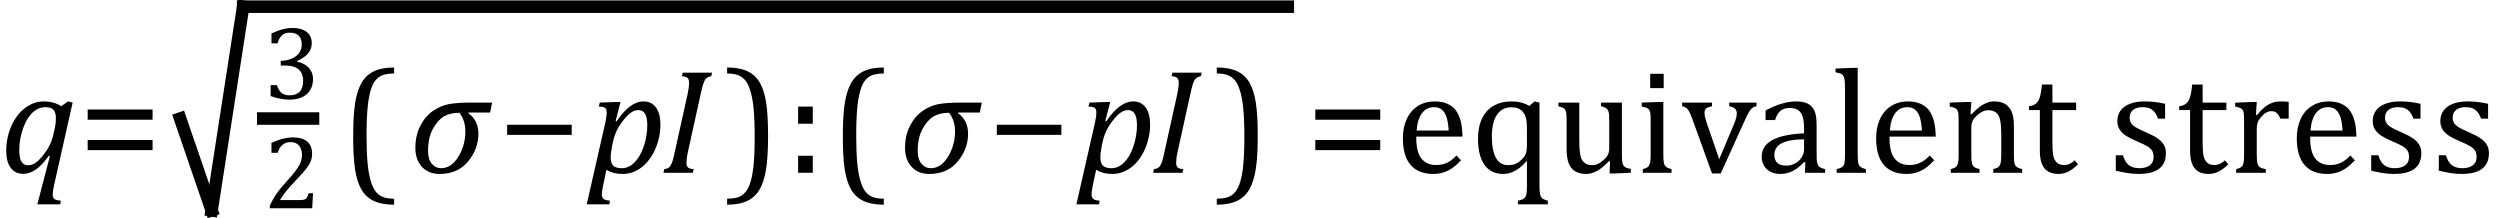 <?xml version="1.0" encoding="UTF-8" standalone="no"?><svg xmlns="http://www.w3.org/2000/svg" xmlns:xlink="http://www.w3.org/1999/xlink" stroke-dasharray="none" shape-rendering="auto" font-family="'Dialog'" width="332.813" text-rendering="auto" fill-opacity="1" contentScriptType="text/ecmascript" color-interpolation="auto" color-rendering="auto" preserveAspectRatio="xMidYMid meet" font-size="12" fill="black" stroke="black" image-rendering="auto" stroke-miterlimit="10" zoomAndPan="magnify" version="1.0" stroke-linecap="square" stroke-linejoin="miter" contentStyleType="text/css" font-style="normal" height="29" stroke-width="1" stroke-dashoffset="0" font-weight="normal" stroke-opacity="1" y="-6"><!--Converted from MathML using JEuclid--><defs id="genericDefs"/><g><g text-rendering="optimizeLegibility" transform="translate(0,23)" color-rendering="optimizeQuality" color-interpolation="linearRGB" image-rendering="optimizeQuality"><path d="M6.5 -2.266 Q5.625 -1.031 4.789 -0.445 Q3.953 0.141 3.094 0.141 Q2.016 0.141 1.422 -0.664 Q0.828 -1.469 0.828 -2.938 Q0.828 -3.875 1.047 -4.82 Q1.266 -5.766 1.695 -6.609 Q2.125 -7.453 2.734 -8.094 Q3.344 -8.734 4.141 -9.117 Q4.938 -9.5 5.875 -9.5 Q6.469 -9.5 7.016 -9.359 Q7.562 -9.219 8.156 -8.859 L9.047 -9.5 L9.672 -9.344 L7.172 1.766 Q7.016 2.5 7.016 2.875 Q7.016 3.172 7.109 3.336 Q7.203 3.5 7.414 3.586 Q7.625 3.672 8.094 3.719 L8.016 4.203 L4.969 4.203 L6.641 -2.203 L6.5 -2.266 ZM7.297 -5.953 Q7.391 -6.375 7.414 -6.688 Q7.438 -7 7.438 -7.281 Q7.438 -8.031 7.117 -8.383 Q6.797 -8.734 6.047 -8.734 Q5.641 -8.734 5.266 -8.602 Q4.891 -8.469 4.508 -8.164 Q4.125 -7.859 3.781 -7.359 Q3.438 -6.859 3.156 -6.148 Q2.875 -5.438 2.719 -4.617 Q2.562 -3.797 2.562 -3.031 Q2.562 -2.016 2.836 -1.508 Q3.109 -1 3.766 -1 Q4.078 -1 4.406 -1.141 Q4.734 -1.281 5.133 -1.648 Q5.531 -2.016 6.031 -2.719 Q6.5 -3.375 6.766 -4.016 Q7.031 -4.656 7.203 -5.531 L7.297 -5.953 Z" stroke="none"/></g><g text-rendering="optimizeLegibility" transform="translate(10.453,23)" color-rendering="optimizeQuality" color-interpolation="linearRGB" image-rendering="optimizeQuality"><path d="M1.219 -7.062 L1.219 -8.422 L9.859 -8.422 L9.859 -7.062 L1.219 -7.062 ZM1.219 -3.016 L1.219 -4.359 L9.859 -4.359 L9.859 -3.016 L1.219 -3.016 Z" stroke="none"/></g><g text-rendering="optimizeLegibility" stroke-width="1.667" color-interpolation="linearRGB" color-rendering="optimizeQuality" image-rendering="optimizeQuality"><line y2="28" fill="none" x1="23.979" x2="28.174" y1="15.78"/><line y2="0.889" fill="none" x1="28.174" x2="32.368" y1="28"/><line y2="0.889" fill="none" x1="32.368" x2="171.437" y1="0.889"/></g><g text-rendering="optimizeLegibility" stroke-width="1.667" color-interpolation="linearRGB" color-rendering="optimizeQuality" image-rendering="optimizeQuality"><line y2="15.78" fill="none" x1="35.046" x2="41.671" y1="15.78"/><path d="M1.094 -7.391 L1.094 -8.703 Q1.875 -9.078 2.57 -9.258 Q3.266 -9.438 3.906 -9.438 Q4.672 -9.438 5.258 -9.203 Q5.844 -8.969 6.148 -8.516 Q6.453 -8.062 6.453 -7.438 Q6.453 -6.859 6.219 -6.422 Q5.984 -5.984 5.562 -5.656 Q5.141 -5.328 4.484 -5.016 L4.484 -4.953 Q4.891 -4.875 5.281 -4.695 Q5.672 -4.516 5.969 -4.227 Q6.266 -3.938 6.445 -3.539 Q6.625 -3.141 6.625 -2.625 Q6.625 -1.828 6.281 -1.219 Q5.938 -0.609 5.227 -0.25 Q4.516 0.109 3.5 0.109 Q2.906 0.109 2.227 -0.023 Q1.547 -0.156 0.984 -0.375 L0.984 -1.828 L1.812 -1.828 Q2.047 -1.109 2.438 -0.789 Q2.828 -0.469 3.5 -0.469 Q4.391 -0.469 4.852 -0.953 Q5.312 -1.438 5.312 -2.391 Q5.312 -3.391 4.711 -3.914 Q4.109 -4.438 2.938 -4.438 L2.328 -4.438 L2.328 -5.047 Q3.25 -5.094 3.883 -5.398 Q4.516 -5.703 4.82 -6.172 Q5.125 -6.641 5.125 -7.234 Q5.125 -7.984 4.727 -8.398 Q4.328 -8.812 3.547 -8.812 Q2.906 -8.812 2.5 -8.461 Q2.094 -8.109 1.906 -7.391 L1.094 -7.391 Z" stroke-width="1" transform="translate(35.046,13.159)" stroke="none"/></g><g text-rendering="optimizeLegibility" transform="translate(35.046,27.729)" color-rendering="optimizeQuality" color-interpolation="linearRGB" image-rendering="optimizeQuality"><path d="M4.797 -1.094 Q5.141 -1.094 5.344 -1.133 Q5.547 -1.172 5.672 -1.273 Q5.797 -1.375 5.867 -1.523 Q5.938 -1.672 6.047 -2 L6.625 -2 L6.516 0 L0.875 0 L0.875 -0.328 Q1.172 -1.047 1.672 -1.797 Q2.172 -2.547 3.094 -3.562 Q3.891 -4.438 4.234 -4.891 Q4.609 -5.391 4.797 -5.75 Q4.984 -6.109 5.07 -6.422 Q5.156 -6.734 5.156 -7.062 Q5.156 -7.578 4.992 -7.969 Q4.828 -8.359 4.492 -8.586 Q4.156 -8.812 3.641 -8.812 Q2.359 -8.812 1.922 -7.391 L1.094 -7.391 L1.094 -8.703 Q1.922 -9.094 2.641 -9.266 Q3.359 -9.438 3.938 -9.438 Q5.203 -9.438 5.852 -8.883 Q6.5 -8.328 6.5 -7.266 Q6.5 -6.906 6.43 -6.602 Q6.359 -6.297 6.203 -6 Q6.047 -5.703 5.789 -5.359 Q5.531 -5.016 5.219 -4.664 Q4.906 -4.312 4.125 -3.5 Q2.828 -2.125 2.219 -1.094 L4.797 -1.094 Z" stroke="none"/></g><g text-rendering="optimizeLegibility" transform="translate(45.25,23)" color-rendering="optimizeQuality" color-interpolation="linearRGB" image-rendering="optimizeQuality"><path d="M7.219 4.25 Q5.562 4.25 4.508 3.75 Q3.453 3.25 2.867 2.234 Q2.281 1.219 2.023 -0.414 Q1.766 -2.047 1.766 -4.844 Q1.766 -7.625 2.023 -9.266 Q2.281 -10.906 2.867 -11.945 Q3.453 -12.984 4.508 -13.5 Q5.562 -14.016 7.219 -14.016 L7.219 -13.219 Q6.531 -13.219 6 -13.094 Q5.406 -12.953 4.984 -12.562 Q4.516 -12.141 4.234 -11.375 Q3.891 -10.469 3.719 -8.984 Q3.547 -7.406 3.547 -4.922 Q3.547 -2.719 3.695 -1.18 Q3.844 0.359 4.188 1.328 Q4.453 2.156 4.859 2.609 Q5.219 3.016 5.719 3.219 Q6.297 3.453 7.219 3.453 L7.219 4.25 Z" stroke="none"/></g><g text-rendering="optimizeLegibility" transform="translate(54.468,23)" color-rendering="optimizeQuality" color-interpolation="linearRGB" image-rendering="optimizeQuality"><path d="M10.781 -8.016 L7.906 -8.016 L7.875 -7.938 Q9.219 -6.984 9.219 -5.188 Q9.219 -3.172 7.844 -1.508 Q6.469 0.156 4.062 0.156 Q2.578 0.156 1.703 -0.789 Q0.828 -1.734 0.828 -3.328 Q0.828 -4.938 1.461 -6.203 Q2.094 -7.469 3.117 -8.195 Q4.141 -8.922 5.258 -9.133 Q6.375 -9.344 8.328 -9.344 L11.047 -9.344 L10.781 -8.016 ZM6.688 -7.984 Q5.438 -7.984 4.625 -7.5 Q3.812 -7.016 3.164 -5.852 Q2.516 -4.688 2.516 -2.875 Q2.516 -1.797 3.016 -1.203 Q3.516 -0.609 4.266 -0.609 Q5.609 -0.609 6.547 -2.133 Q7.484 -3.656 7.484 -5.516 Q7.484 -6.969 6.688 -7.984 Z" stroke="none"/></g><g text-rendering="optimizeLegibility" transform="translate(66.281,23)" color-rendering="optimizeQuality" color-interpolation="linearRGB" image-rendering="optimizeQuality"><path d="M1.234 -5.047 L1.234 -6.391 L9.828 -6.391 L9.828 -5.047 L1.234 -5.047 Z" stroke="none"/></g><g text-rendering="optimizeLegibility" transform="translate(78.187,23)" color-rendering="optimizeQuality" color-interpolation="linearRGB" image-rendering="optimizeQuality"><path d="M2.094 1.734 Q2 2.203 1.969 2.453 Q1.938 2.703 1.938 2.875 Q1.938 3.172 2.039 3.336 Q2.141 3.5 2.344 3.586 Q2.547 3.672 3.016 3.719 L2.938 4.203 L-0.078 4.203 L2.391 -6.656 Q2.578 -7.484 2.578 -8.062 Q2.578 -8.344 2.492 -8.492 Q2.406 -8.641 2.211 -8.719 Q2.016 -8.797 1.531 -8.812 L1.656 -9.344 L3.875 -9.422 L4.422 -9.422 L3.766 -6.891 L3.891 -6.844 Q5.688 -9.5 7.484 -9.5 Q8.547 -9.5 9.141 -8.688 Q9.734 -7.875 9.734 -6.391 Q9.734 -5.344 9.445 -4.281 Q9.156 -3.219 8.641 -2.359 Q8.125 -1.5 7.492 -0.945 Q6.859 -0.391 6.164 -0.117 Q5.469 0.156 4.703 0.156 Q3.406 0.156 2.547 -0.406 L2.094 1.734 ZM3.266 -3.406 Q3.172 -2.875 3.141 -2.602 Q3.109 -2.328 3.109 -2.078 Q3.109 -1.312 3.438 -0.961 Q3.766 -0.609 4.578 -0.609 Q5.062 -0.609 5.484 -0.805 Q5.906 -1 6.281 -1.375 Q6.656 -1.75 6.961 -2.273 Q7.266 -2.797 7.508 -3.5 Q7.75 -4.203 7.867 -4.938 Q7.984 -5.672 7.984 -6.312 Q7.984 -7.344 7.695 -7.844 Q7.406 -8.344 6.781 -8.344 Q6.297 -8.344 5.812 -8.008 Q5.328 -7.672 4.75 -6.93 Q4.172 -6.188 3.852 -5.469 Q3.531 -4.75 3.344 -3.812 L3.266 -3.406 Z" stroke="none"/></g><g text-rendering="optimizeLegibility" transform="translate(87.921,23)" color-rendering="optimizeQuality" color-interpolation="linearRGB" image-rendering="optimizeQuality"><path d="M3.672 -2.844 Q3.547 -2.266 3.508 -1.93 Q3.469 -1.594 3.469 -1.312 Q3.469 -0.875 3.688 -0.695 Q3.906 -0.516 4.422 -0.484 L4.312 0 L0.406 0 L0.516 -0.484 Q0.891 -0.531 1.078 -0.664 Q1.266 -0.797 1.391 -1.031 Q1.516 -1.266 1.625 -1.602 Q1.734 -1.938 1.938 -2.906 L3.609 -10.438 Q3.703 -10.875 3.758 -11.289 Q3.812 -11.703 3.812 -12 Q3.812 -12.469 3.578 -12.648 Q3.344 -12.828 2.859 -12.859 L2.969 -13.328 L6.875 -13.328 L6.766 -12.859 Q6.391 -12.781 6.234 -12.68 Q6.078 -12.578 5.945 -12.383 Q5.812 -12.188 5.68 -11.773 Q5.547 -11.359 5.344 -10.422 L3.672 -2.844 Z" stroke="none"/></g><g text-rendering="optimizeLegibility" transform="translate(96.375,23)" color-rendering="optimizeQuality" color-interpolation="linearRGB" image-rendering="optimizeQuality"><path d="M0.422 -14.016 Q2.078 -14.016 3.133 -13.516 Q4.188 -13.016 4.773 -12 Q5.359 -10.984 5.617 -9.352 Q5.875 -7.719 5.875 -4.922 Q5.875 -2.156 5.617 -0.508 Q5.359 1.141 4.773 2.18 Q4.188 3.219 3.133 3.734 Q2.078 4.25 0.422 4.25 L0.422 3.453 Q1.109 3.453 1.625 3.328 Q2.234 3.188 2.641 2.797 Q3.109 2.375 3.406 1.609 Q3.75 0.703 3.922 -0.781 Q4.094 -2.359 4.094 -4.844 Q4.094 -7.047 3.945 -8.586 Q3.797 -10.125 3.453 -11.094 Q3.188 -11.922 2.781 -12.375 Q2.406 -12.781 1.922 -12.984 Q1.344 -13.219 0.422 -13.219 L0.422 -14.016 Z" stroke="none"/></g><g text-rendering="optimizeLegibility" transform="translate(104.593,23)" color-rendering="optimizeQuality" color-interpolation="linearRGB" image-rendering="optimizeQuality"><path d="M3.609 -8.812 L3.609 -6.531 L1.656 -6.531 L1.656 -8.812 L3.609 -8.812 ZM3.609 -2.266 L3.609 0 L1.656 0 L1.656 -2.266 L3.609 -2.266 Z" stroke="none"/></g><g text-rendering="optimizeLegibility" transform="translate(110.437,23)" color-rendering="optimizeQuality" color-interpolation="linearRGB" image-rendering="optimizeQuality"><path d="M7.219 4.25 Q5.562 4.25 4.508 3.75 Q3.453 3.25 2.867 2.234 Q2.281 1.219 2.023 -0.414 Q1.766 -2.047 1.766 -4.844 Q1.766 -7.625 2.023 -9.266 Q2.281 -10.906 2.867 -11.945 Q3.453 -12.984 4.508 -13.5 Q5.562 -14.016 7.219 -14.016 L7.219 -13.219 Q6.531 -13.219 6 -13.094 Q5.406 -12.953 4.984 -12.562 Q4.516 -12.141 4.234 -11.375 Q3.891 -10.469 3.719 -8.984 Q3.547 -7.406 3.547 -4.922 Q3.547 -2.719 3.695 -1.18 Q3.844 0.359 4.188 1.328 Q4.453 2.156 4.859 2.609 Q5.219 3.016 5.719 3.219 Q6.297 3.453 7.219 3.453 L7.219 4.25 Z" stroke="none"/></g><g text-rendering="optimizeLegibility" transform="translate(119.656,23)" color-rendering="optimizeQuality" color-interpolation="linearRGB" image-rendering="optimizeQuality"><path d="M10.781 -8.016 L7.906 -8.016 L7.875 -7.938 Q9.219 -6.984 9.219 -5.188 Q9.219 -3.172 7.844 -1.508 Q6.469 0.156 4.062 0.156 Q2.578 0.156 1.703 -0.789 Q0.828 -1.734 0.828 -3.328 Q0.828 -4.938 1.461 -6.203 Q2.094 -7.469 3.117 -8.195 Q4.141 -8.922 5.258 -9.133 Q6.375 -9.344 8.328 -9.344 L11.047 -9.344 L10.781 -8.016 ZM6.688 -7.984 Q5.438 -7.984 4.625 -7.5 Q3.812 -7.016 3.164 -5.852 Q2.516 -4.688 2.516 -2.875 Q2.516 -1.797 3.016 -1.203 Q3.516 -0.609 4.266 -0.609 Q5.609 -0.609 6.547 -2.133 Q7.484 -3.656 7.484 -5.516 Q7.484 -6.969 6.688 -7.984 Z" stroke="none"/></g><g text-rendering="optimizeLegibility" transform="translate(131.468,23)" color-rendering="optimizeQuality" color-interpolation="linearRGB" image-rendering="optimizeQuality"><path d="M1.234 -5.047 L1.234 -6.391 L9.828 -6.391 L9.828 -5.047 L1.234 -5.047 Z" stroke="none"/></g><g text-rendering="optimizeLegibility" transform="translate(143.375,23)" color-rendering="optimizeQuality" color-interpolation="linearRGB" image-rendering="optimizeQuality"><path d="M2.094 1.734 Q2 2.203 1.969 2.453 Q1.938 2.703 1.938 2.875 Q1.938 3.172 2.039 3.336 Q2.141 3.5 2.344 3.586 Q2.547 3.672 3.016 3.719 L2.938 4.203 L-0.078 4.203 L2.391 -6.656 Q2.578 -7.484 2.578 -8.062 Q2.578 -8.344 2.492 -8.492 Q2.406 -8.641 2.211 -8.719 Q2.016 -8.797 1.531 -8.812 L1.656 -9.344 L3.875 -9.422 L4.422 -9.422 L3.766 -6.891 L3.891 -6.844 Q5.688 -9.5 7.484 -9.5 Q8.547 -9.5 9.141 -8.688 Q9.734 -7.875 9.734 -6.391 Q9.734 -5.344 9.445 -4.281 Q9.156 -3.219 8.641 -2.359 Q8.125 -1.5 7.492 -0.945 Q6.859 -0.391 6.164 -0.117 Q5.469 0.156 4.703 0.156 Q3.406 0.156 2.547 -0.406 L2.094 1.734 ZM3.266 -3.406 Q3.172 -2.875 3.141 -2.602 Q3.109 -2.328 3.109 -2.078 Q3.109 -1.312 3.438 -0.961 Q3.766 -0.609 4.578 -0.609 Q5.062 -0.609 5.484 -0.805 Q5.906 -1 6.281 -1.375 Q6.656 -1.75 6.961 -2.273 Q7.266 -2.797 7.508 -3.5 Q7.75 -4.203 7.867 -4.938 Q7.984 -5.672 7.984 -6.312 Q7.984 -7.344 7.695 -7.844 Q7.406 -8.344 6.781 -8.344 Q6.297 -8.344 5.812 -8.008 Q5.328 -7.672 4.75 -6.93 Q4.172 -6.188 3.852 -5.469 Q3.531 -4.75 3.344 -3.812 L3.266 -3.406 Z" stroke="none"/></g><g text-rendering="optimizeLegibility" transform="translate(153.109,23)" color-rendering="optimizeQuality" color-interpolation="linearRGB" image-rendering="optimizeQuality"><path d="M3.672 -2.844 Q3.547 -2.266 3.508 -1.93 Q3.469 -1.594 3.469 -1.312 Q3.469 -0.875 3.688 -0.695 Q3.906 -0.516 4.422 -0.484 L4.312 0 L0.406 0 L0.516 -0.484 Q0.891 -0.531 1.078 -0.664 Q1.266 -0.797 1.391 -1.031 Q1.516 -1.266 1.625 -1.602 Q1.734 -1.938 1.938 -2.906 L3.609 -10.438 Q3.703 -10.875 3.758 -11.289 Q3.812 -11.703 3.812 -12 Q3.812 -12.469 3.578 -12.648 Q3.344 -12.828 2.859 -12.859 L2.969 -13.328 L6.875 -13.328 L6.766 -12.859 Q6.391 -12.781 6.234 -12.68 Q6.078 -12.578 5.945 -12.383 Q5.812 -12.188 5.68 -11.773 Q5.547 -11.359 5.344 -10.422 L3.672 -2.844 Z" stroke="none"/></g><g text-rendering="optimizeLegibility" transform="translate(161.562,23)" color-rendering="optimizeQuality" color-interpolation="linearRGB" image-rendering="optimizeQuality"><path d="M0.422 -14.016 Q2.078 -14.016 3.133 -13.516 Q4.188 -13.016 4.773 -12 Q5.359 -10.984 5.617 -9.352 Q5.875 -7.719 5.875 -4.922 Q5.875 -2.156 5.617 -0.508 Q5.359 1.141 4.773 2.18 Q4.188 3.219 3.133 3.734 Q2.078 4.25 0.422 4.25 L0.422 3.453 Q1.109 3.453 1.625 3.328 Q2.234 3.188 2.641 2.797 Q3.109 2.375 3.406 1.609 Q3.75 0.703 3.922 -0.781 Q4.094 -2.359 4.094 -4.844 Q4.094 -7.047 3.945 -8.586 Q3.797 -10.125 3.453 -11.094 Q3.188 -11.922 2.781 -12.375 Q2.406 -12.781 1.922 -12.984 Q1.344 -13.219 0.422 -13.219 L0.422 -14.016 Z" stroke="none"/></g><g text-rendering="optimizeLegibility" transform="translate(173.885,23)" color-rendering="optimizeQuality" color-interpolation="linearRGB" image-rendering="optimizeQuality"><path d="M1.219 -7.062 L1.219 -8.422 L9.859 -8.422 L9.859 -7.062 L1.219 -7.062 ZM1.219 -3.016 L1.219 -4.359 L9.859 -4.359 L9.859 -3.016 L1.219 -3.016 Z" stroke="none"/></g><g text-rendering="optimizeLegibility" transform="translate(185.744,23)" color-rendering="optimizeQuality" color-interpolation="linearRGB" image-rendering="optimizeQuality"><path d="M8.75 -1.656 Q8.125 -1 7.602 -0.633 Q7.078 -0.266 6.453 -0.055 Q5.828 0.156 5.078 0.156 Q3.062 0.156 2.039 -1.047 Q1.016 -2.25 1.016 -4.609 Q1.016 -6.062 1.539 -7.18 Q2.062 -8.297 3.031 -8.898 Q4 -9.5 5.25 -9.5 Q6.234 -9.5 6.93 -9.188 Q7.625 -8.875 8.039 -8.336 Q8.453 -7.797 8.688 -6.969 Q8.922 -6.141 8.953 -4.812 L2.797 -4.812 L2.797 -4.641 Q2.797 -3.484 3.055 -2.703 Q3.312 -1.922 3.906 -1.477 Q4.5 -1.031 5.438 -1.031 Q6.234 -1.031 6.875 -1.328 Q7.516 -1.625 8.156 -2.297 L8.75 -1.656 ZM7.109 -5.625 Q7.047 -6.688 6.844 -7.352 Q6.641 -8.016 6.234 -8.375 Q5.828 -8.734 5.156 -8.734 Q4.156 -8.734 3.555 -7.93 Q2.953 -7.125 2.844 -5.625 L7.109 -5.625 ZM20.312 4.203 L16.328 4.203 L16.328 3.719 Q16.797 3.625 17.008 3.508 Q17.219 3.391 17.328 3.211 Q17.438 3.031 17.484 2.719 Q17.531 2.406 17.531 1.766 L17.531 -1.609 Q17 -1 16.547 -0.648 Q16.094 -0.297 15.539 -0.07 Q14.984 0.156 14.359 0.156 Q12.75 0.156 11.883 -1.047 Q11.016 -2.25 11.016 -4.547 Q11.016 -6.156 11.578 -7.281 Q12.141 -8.406 13.148 -8.953 Q14.156 -9.5 15.469 -9.5 Q16.156 -9.5 16.719 -9.359 Q17.281 -9.219 17.859 -8.906 L18.547 -9.5 L19.203 -9.344 L19.203 1.766 Q19.203 2.344 19.25 2.68 Q19.297 3.016 19.406 3.211 Q19.516 3.406 19.742 3.516 Q19.969 3.625 20.312 3.719 L20.312 4.203 ZM17.531 -5.828 Q17.531 -6.734 17.414 -7.227 Q17.297 -7.719 17.016 -8.07 Q16.734 -8.422 16.352 -8.57 Q15.969 -8.719 15.453 -8.719 Q14.188 -8.719 13.523 -7.703 Q12.859 -6.688 12.859 -4.844 Q12.859 -2.969 13.398 -1.992 Q13.938 -1.016 15.016 -1.016 Q15.438 -1.016 15.719 -1.086 Q16 -1.156 16.281 -1.328 Q16.562 -1.5 16.852 -1.781 Q17.141 -2.062 17.266 -2.289 Q17.391 -2.516 17.461 -2.82 Q17.531 -3.125 17.531 -3.609 L17.531 -5.828 ZM21.719 -9.344 L24.5 -9.344 L24.5 -4.359 Q24.5 -3.219 24.586 -2.625 Q24.672 -2.031 24.852 -1.727 Q25.031 -1.422 25.352 -1.219 Q25.672 -1.016 26.234 -1.016 Q26.609 -1.016 26.953 -1.164 Q27.297 -1.312 27.711 -1.68 Q28.125 -2.047 28.305 -2.406 Q28.484 -2.766 28.484 -3.25 L28.484 -6.906 Q28.484 -7.469 28.461 -7.75 Q28.438 -8.031 28.367 -8.203 Q28.297 -8.375 28.203 -8.477 Q28.109 -8.578 27.938 -8.672 Q27.766 -8.766 27.391 -8.859 L27.391 -9.344 L30.172 -9.344 L30.172 -2.672 Q30.172 -1.922 30.203 -1.586 Q30.234 -1.25 30.328 -1.055 Q30.422 -0.859 30.625 -0.734 Q30.828 -0.609 31.359 -0.516 L31.359 0 L29.125 0.094 L28.531 0.094 L28.594 -1.5 L28.438 -1.547 Q27.625 -0.672 26.891 -0.258 Q26.156 0.156 25.422 0.156 Q24.531 0.156 23.953 -0.195 Q23.375 -0.547 23.094 -1.242 Q22.812 -1.938 22.812 -3.219 L22.812 -6.906 Q22.812 -7.719 22.75 -8.031 Q22.688 -8.344 22.5 -8.523 Q22.312 -8.703 21.719 -8.859 L21.719 -9.344 ZM35.734 -13.172 L35.734 -11.266 L33.938 -11.266 L33.938 -13.172 L35.734 -13.172 ZM32.953 -0.484 Q33.328 -0.594 33.492 -0.68 Q33.656 -0.766 33.766 -0.922 Q33.875 -1.078 33.938 -1.406 Q34 -1.734 34 -2.406 L34 -6.672 Q34 -7.297 33.984 -7.68 Q33.969 -8.062 33.852 -8.289 Q33.734 -8.516 33.492 -8.625 Q33.25 -8.734 32.812 -8.812 L32.812 -9.344 L35.094 -9.422 L35.688 -9.422 L35.688 -2.438 Q35.688 -1.609 35.766 -1.281 Q35.844 -0.953 36.062 -0.781 Q36.281 -0.609 36.781 -0.484 L36.781 0 L32.953 0 L32.953 -0.484 ZM42.172 -9.344 L42.172 -8.859 Q41.719 -8.75 41.531 -8.656 Q41.344 -8.562 41.258 -8.406 Q41.172 -8.25 41.172 -7.984 Q41.172 -7.719 41.234 -7.43 Q41.297 -7.141 41.422 -6.766 L43.125 -1.812 L45.125 -6.547 Q45.312 -7.016 45.391 -7.32 Q45.469 -7.625 45.469 -7.891 Q45.469 -8.297 45.25 -8.516 Q45.031 -8.734 44.453 -8.859 L44.453 -9.344 L48.094 -9.344 L48.094 -8.859 Q47.719 -8.781 47.516 -8.617 Q47.312 -8.453 47.102 -8.109 Q46.891 -7.766 46.609 -7.141 L43.328 0.094 L42.172 0.094 L39.531 -7.203 Q39.25 -7.953 39.086 -8.227 Q38.922 -8.5 38.734 -8.641 Q38.547 -8.781 38.188 -8.859 L38.188 -9.344 L42.172 -9.344 ZM54.594 -1.391 L54.453 -1.438 Q53.594 -0.562 52.852 -0.203 Q52.109 0.156 51.266 0.156 Q50.516 0.156 49.953 -0.133 Q49.391 -0.422 49.086 -0.945 Q48.781 -1.469 48.781 -2.156 Q48.781 -3.578 50.195 -4.352 Q51.609 -5.125 54.422 -5.25 L54.422 -5.891 Q54.422 -6.906 54.227 -7.492 Q54.031 -8.078 53.617 -8.352 Q53.203 -8.625 52.5 -8.625 Q51.734 -8.625 51.266 -8.227 Q50.797 -7.828 50.562 -7.016 L49.297 -7.016 L49.297 -8.297 Q50.234 -8.781 50.859 -9.008 Q51.484 -9.234 52.109 -9.367 Q52.734 -9.5 53.375 -9.5 Q54.344 -9.5 54.93 -9.195 Q55.516 -8.891 55.805 -8.258 Q56.094 -7.625 56.094 -6.344 L56.094 -2.938 Q56.094 -2.219 56.102 -1.922 Q56.109 -1.625 56.164 -1.367 Q56.219 -1.109 56.312 -0.961 Q56.406 -0.812 56.602 -0.703 Q56.797 -0.594 57.219 -0.484 L57.219 0 L54.547 0 L54.594 -1.391 ZM54.422 -4.453 Q52.438 -4.438 51.453 -3.93 Q50.469 -3.422 50.469 -2.391 Q50.469 -1.844 50.695 -1.516 Q50.922 -1.188 51.266 -1.07 Q51.609 -0.953 52.078 -0.953 Q52.734 -0.953 53.281 -1.273 Q53.828 -1.594 54.125 -2.094 Q54.422 -2.594 54.422 -3.078 L54.422 -4.453 ZM61.562 -2.438 Q61.562 -1.609 61.641 -1.281 Q61.719 -0.953 61.938 -0.781 Q62.156 -0.609 62.656 -0.484 L62.656 0 L58.766 0 L58.766 -0.484 Q59.266 -0.609 59.453 -0.742 Q59.641 -0.875 59.727 -1.07 Q59.812 -1.266 59.844 -1.594 Q59.875 -1.922 59.875 -2.438 L59.875 -10.609 Q59.875 -11.547 59.859 -11.922 Q59.844 -12.297 59.781 -12.555 Q59.719 -12.812 59.609 -12.961 Q59.5 -13.109 59.305 -13.195 Q59.109 -13.281 58.609 -13.375 L58.609 -13.875 L60.969 -13.969 L61.562 -13.969 L61.562 -2.438 ZM71.75 -1.656 Q71.125 -1 70.602 -0.633 Q70.078 -0.266 69.453 -0.055 Q68.828 0.156 68.078 0.156 Q66.062 0.156 65.039 -1.047 Q64.016 -2.25 64.016 -4.609 Q64.016 -6.062 64.539 -7.18 Q65.062 -8.297 66.031 -8.898 Q67 -9.5 68.25 -9.5 Q69.234 -9.5 69.93 -9.188 Q70.625 -8.875 71.039 -8.336 Q71.453 -7.797 71.688 -6.969 Q71.922 -6.141 71.953 -4.812 L65.797 -4.812 L65.797 -4.641 Q65.797 -3.484 66.055 -2.703 Q66.312 -1.922 66.906 -1.477 Q67.5 -1.031 68.438 -1.031 Q69.234 -1.031 69.875 -1.328 Q70.516 -1.625 71.156 -2.297 L71.75 -1.656 ZM70.109 -5.625 Q70.047 -6.688 69.844 -7.352 Q69.641 -8.016 69.234 -8.375 Q68.828 -8.734 68.156 -8.734 Q67.156 -8.734 66.555 -7.93 Q65.953 -7.125 65.844 -5.625 L70.109 -5.625 ZM83.453 0 L79.609 0 L79.609 -0.484 Q80 -0.594 80.164 -0.68 Q80.328 -0.766 80.438 -0.922 Q80.547 -1.078 80.609 -1.406 Q80.672 -1.734 80.672 -2.406 L80.672 -4.969 Q80.672 -5.641 80.633 -6.203 Q80.594 -6.766 80.5 -7.117 Q80.406 -7.469 80.281 -7.672 Q80.156 -7.875 79.969 -8.016 Q79.781 -8.156 79.547 -8.242 Q79.312 -8.328 78.938 -8.328 Q78.562 -8.328 78.219 -8.172 Q77.875 -8.016 77.461 -7.648 Q77.047 -7.281 76.867 -6.914 Q76.688 -6.547 76.688 -6.078 L76.688 -2.438 Q76.688 -1.609 76.766 -1.281 Q76.844 -0.953 77.062 -0.781 Q77.281 -0.609 77.781 -0.484 L77.781 0 L73.953 0 L73.953 -0.484 Q74.328 -0.594 74.492 -0.68 Q74.656 -0.766 74.766 -0.922 Q74.875 -1.078 74.938 -1.406 Q75 -1.734 75 -2.406 L75 -6.672 Q75 -7.297 74.984 -7.68 Q74.969 -8.062 74.852 -8.289 Q74.734 -8.516 74.492 -8.625 Q74.25 -8.734 73.812 -8.812 L73.812 -9.344 L76.094 -9.422 L76.688 -9.422 L76.578 -7.828 L76.719 -7.797 Q77.438 -8.531 77.883 -8.844 Q78.328 -9.156 78.781 -9.328 Q79.234 -9.5 79.75 -9.5 Q80.281 -9.5 80.695 -9.375 Q81.109 -9.25 81.422 -8.992 Q81.734 -8.734 81.945 -8.359 Q82.156 -7.984 82.258 -7.461 Q82.359 -6.938 82.359 -6.125 L82.359 -2.438 Q82.359 -1.766 82.398 -1.461 Q82.438 -1.156 82.531 -0.992 Q82.625 -0.828 82.812 -0.719 Q83 -0.609 83.453 -0.484 L83.453 0 ZM84.359 -8.844 Q84.844 -8.922 85.148 -9.117 Q85.453 -9.312 85.625 -9.625 Q85.797 -9.938 85.898 -10.398 Q86 -10.859 86.094 -11.75 L87.484 -11.75 L87.484 -9.344 L90.641 -9.344 L90.641 -8.344 L87.484 -8.344 L87.484 -4 Q87.484 -3.062 87.562 -2.5 Q87.641 -1.938 87.859 -1.617 Q88.078 -1.297 88.352 -1.164 Q88.625 -1.031 89.047 -1.031 Q89.438 -1.031 89.781 -1.188 Q90.125 -1.344 90.453 -1.656 L90.891 -1.125 Q90.203 -0.453 89.586 -0.148 Q88.969 0.156 88.297 0.156 Q87.031 0.156 86.422 -0.594 Q85.812 -1.344 85.812 -2.938 L85.812 -8.344 L84.359 -8.344 L84.359 -8.844 ZM102.484 -7.203 L101.547 -7.203 Q101.344 -7.781 101.047 -8.117 Q100.75 -8.453 100.383 -8.594 Q100.016 -8.734 99.469 -8.734 Q98.688 -8.734 98.227 -8.367 Q97.766 -8 97.766 -7.359 Q97.766 -6.922 97.953 -6.625 Q98.141 -6.328 98.531 -6.078 Q98.922 -5.828 99.906 -5.406 Q100.906 -4.969 101.445 -4.609 Q101.984 -4.25 102.289 -3.773 Q102.594 -3.297 102.594 -2.625 Q102.594 -1.859 102.336 -1.328 Q102.078 -0.797 101.594 -0.469 Q101.109 -0.141 100.453 0.008 Q99.797 0.156 99.016 0.156 Q98.188 0.156 97.422 0.031 Q96.656 -0.094 95.922 -0.281 L95.922 -2.328 L96.875 -2.328 Q97.141 -1.422 97.656 -1.016 Q98.172 -0.609 99.078 -0.609 Q99.438 -0.609 99.773 -0.688 Q100.109 -0.766 100.375 -0.938 Q100.641 -1.109 100.797 -1.398 Q100.953 -1.688 100.953 -2.125 Q100.953 -2.625 100.758 -2.938 Q100.562 -3.25 100.148 -3.508 Q99.734 -3.766 98.703 -4.203 Q97.812 -4.578 97.273 -4.93 Q96.734 -5.281 96.43 -5.758 Q96.125 -6.234 96.125 -6.891 Q96.125 -7.703 96.562 -8.289 Q97 -8.875 97.82 -9.188 Q98.641 -9.5 99.734 -9.5 Q100.375 -9.5 100.977 -9.438 Q101.578 -9.375 102.484 -9.188 L102.484 -7.203 ZM104.359 -8.844 Q104.844 -8.922 105.148 -9.117 Q105.453 -9.312 105.625 -9.625 Q105.797 -9.938 105.898 -10.398 Q106 -10.859 106.094 -11.75 L107.484 -11.75 L107.484 -9.344 L110.641 -9.344 L110.641 -8.344 L107.484 -8.344 L107.484 -4 Q107.484 -3.062 107.562 -2.5 Q107.641 -1.938 107.859 -1.617 Q108.078 -1.297 108.352 -1.164 Q108.625 -1.031 109.047 -1.031 Q109.438 -1.031 109.781 -1.188 Q110.125 -1.344 110.453 -1.656 L110.891 -1.125 Q110.203 -0.453 109.586 -0.148 Q108.969 0.156 108.297 0.156 Q107.031 0.156 106.422 -0.594 Q105.812 -1.344 105.812 -2.938 L105.812 -8.344 L104.359 -8.344 L104.359 -8.844 ZM114.578 -7.719 L114.719 -7.688 Q115.266 -8.344 115.719 -8.719 Q116.172 -9.094 116.703 -9.297 Q117.234 -9.5 117.922 -9.5 Q118.484 -9.5 118.938 -9.438 L118.938 -7.203 L117.844 -7.203 Q117.609 -7.719 117.344 -7.961 Q117.078 -8.203 116.609 -8.203 Q116.266 -8.203 115.922 -8 Q115.578 -7.797 115.25 -7.406 Q114.922 -7.016 114.805 -6.672 Q114.688 -6.328 114.688 -5.859 L114.688 -2.438 Q114.688 -1.547 114.789 -1.211 Q114.891 -0.875 115.141 -0.719 Q115.391 -0.562 115.891 -0.484 L115.891 0 L111.953 0 L111.953 -0.484 Q112.328 -0.594 112.492 -0.68 Q112.656 -0.766 112.773 -0.922 Q112.891 -1.078 112.945 -1.406 Q113 -1.734 113 -2.406 L113 -6.672 Q113 -7.297 112.984 -7.68 Q112.969 -8.062 112.852 -8.289 Q112.734 -8.516 112.492 -8.625 Q112.25 -8.734 111.812 -8.812 L111.812 -9.328 L114.094 -9.422 L114.688 -9.422 L114.578 -7.719 ZM127.75 -1.656 Q127.125 -1 126.602 -0.633 Q126.078 -0.266 125.453 -0.055 Q124.828 0.156 124.078 0.156 Q122.062 0.156 121.039 -1.047 Q120.016 -2.25 120.016 -4.609 Q120.016 -6.062 120.539 -7.18 Q121.062 -8.297 122.031 -8.898 Q123 -9.5 124.25 -9.5 Q125.234 -9.5 125.93 -9.188 Q126.625 -8.875 127.039 -8.336 Q127.453 -7.797 127.688 -6.969 Q127.922 -6.141 127.953 -4.812 L121.797 -4.812 L121.797 -4.641 Q121.797 -3.484 122.055 -2.703 Q122.312 -1.922 122.906 -1.477 Q123.5 -1.031 124.438 -1.031 Q125.234 -1.031 125.875 -1.328 Q126.516 -1.625 127.156 -2.297 L127.75 -1.656 ZM126.109 -5.625 Q126.047 -6.688 125.844 -7.352 Q125.641 -8.016 125.234 -8.375 Q124.828 -8.734 124.156 -8.734 Q123.156 -8.734 122.555 -7.93 Q121.953 -7.125 121.844 -5.625 L126.109 -5.625 ZM136.484 -7.203 L135.547 -7.203 Q135.344 -7.781 135.047 -8.117 Q134.75 -8.453 134.383 -8.594 Q134.016 -8.734 133.469 -8.734 Q132.688 -8.734 132.227 -8.367 Q131.766 -8 131.766 -7.359 Q131.766 -6.922 131.953 -6.625 Q132.141 -6.328 132.531 -6.078 Q132.922 -5.828 133.906 -5.406 Q134.906 -4.969 135.445 -4.609 Q135.984 -4.25 136.289 -3.773 Q136.594 -3.297 136.594 -2.625 Q136.594 -1.859 136.336 -1.328 Q136.078 -0.797 135.594 -0.469 Q135.109 -0.141 134.453 0.008 Q133.797 0.156 133.016 0.156 Q132.188 0.156 131.422 0.031 Q130.656 -0.094 129.922 -0.281 L129.922 -2.328 L130.875 -2.328 Q131.141 -1.422 131.656 -1.016 Q132.172 -0.609 133.078 -0.609 Q133.438 -0.609 133.773 -0.688 Q134.109 -0.766 134.375 -0.938 Q134.641 -1.109 134.797 -1.398 Q134.953 -1.688 134.953 -2.125 Q134.953 -2.625 134.758 -2.938 Q134.562 -3.25 134.148 -3.508 Q133.734 -3.766 132.703 -4.203 Q131.812 -4.578 131.273 -4.93 Q130.734 -5.281 130.43 -5.758 Q130.125 -6.234 130.125 -6.891 Q130.125 -7.703 130.562 -8.289 Q131 -8.875 131.82 -9.188 Q132.641 -9.5 133.734 -9.5 Q134.375 -9.5 134.977 -9.438 Q135.578 -9.375 136.484 -9.188 L136.484 -7.203 ZM145.484 -7.203 L144.547 -7.203 Q144.344 -7.781 144.047 -8.117 Q143.75 -8.453 143.383 -8.594 Q143.016 -8.734 142.469 -8.734 Q141.688 -8.734 141.227 -8.367 Q140.766 -8 140.766 -7.359 Q140.766 -6.922 140.953 -6.625 Q141.141 -6.328 141.531 -6.078 Q141.922 -5.828 142.906 -5.406 Q143.906 -4.969 144.445 -4.609 Q144.984 -4.25 145.289 -3.773 Q145.594 -3.297 145.594 -2.625 Q145.594 -1.859 145.336 -1.328 Q145.078 -0.797 144.594 -0.469 Q144.109 -0.141 143.453 0.008 Q142.797 0.156 142.016 0.156 Q141.188 0.156 140.422 0.031 Q139.656 -0.094 138.922 -0.281 L138.922 -2.328 L139.875 -2.328 Q140.141 -1.422 140.656 -1.016 Q141.172 -0.609 142.078 -0.609 Q142.438 -0.609 142.773 -0.688 Q143.109 -0.766 143.375 -0.938 Q143.641 -1.109 143.797 -1.398 Q143.953 -1.688 143.953 -2.125 Q143.953 -2.625 143.758 -2.938 Q143.562 -3.25 143.148 -3.508 Q142.734 -3.766 141.703 -4.203 Q140.812 -4.578 140.273 -4.93 Q139.734 -5.281 139.43 -5.758 Q139.125 -6.234 139.125 -6.891 Q139.125 -7.703 139.562 -8.289 Q140 -8.875 140.82 -9.188 Q141.641 -9.5 142.734 -9.5 Q143.375 -9.5 143.977 -9.438 Q144.578 -9.375 145.484 -9.188 L145.484 -7.203 Z" stroke="none"/></g></g></svg>